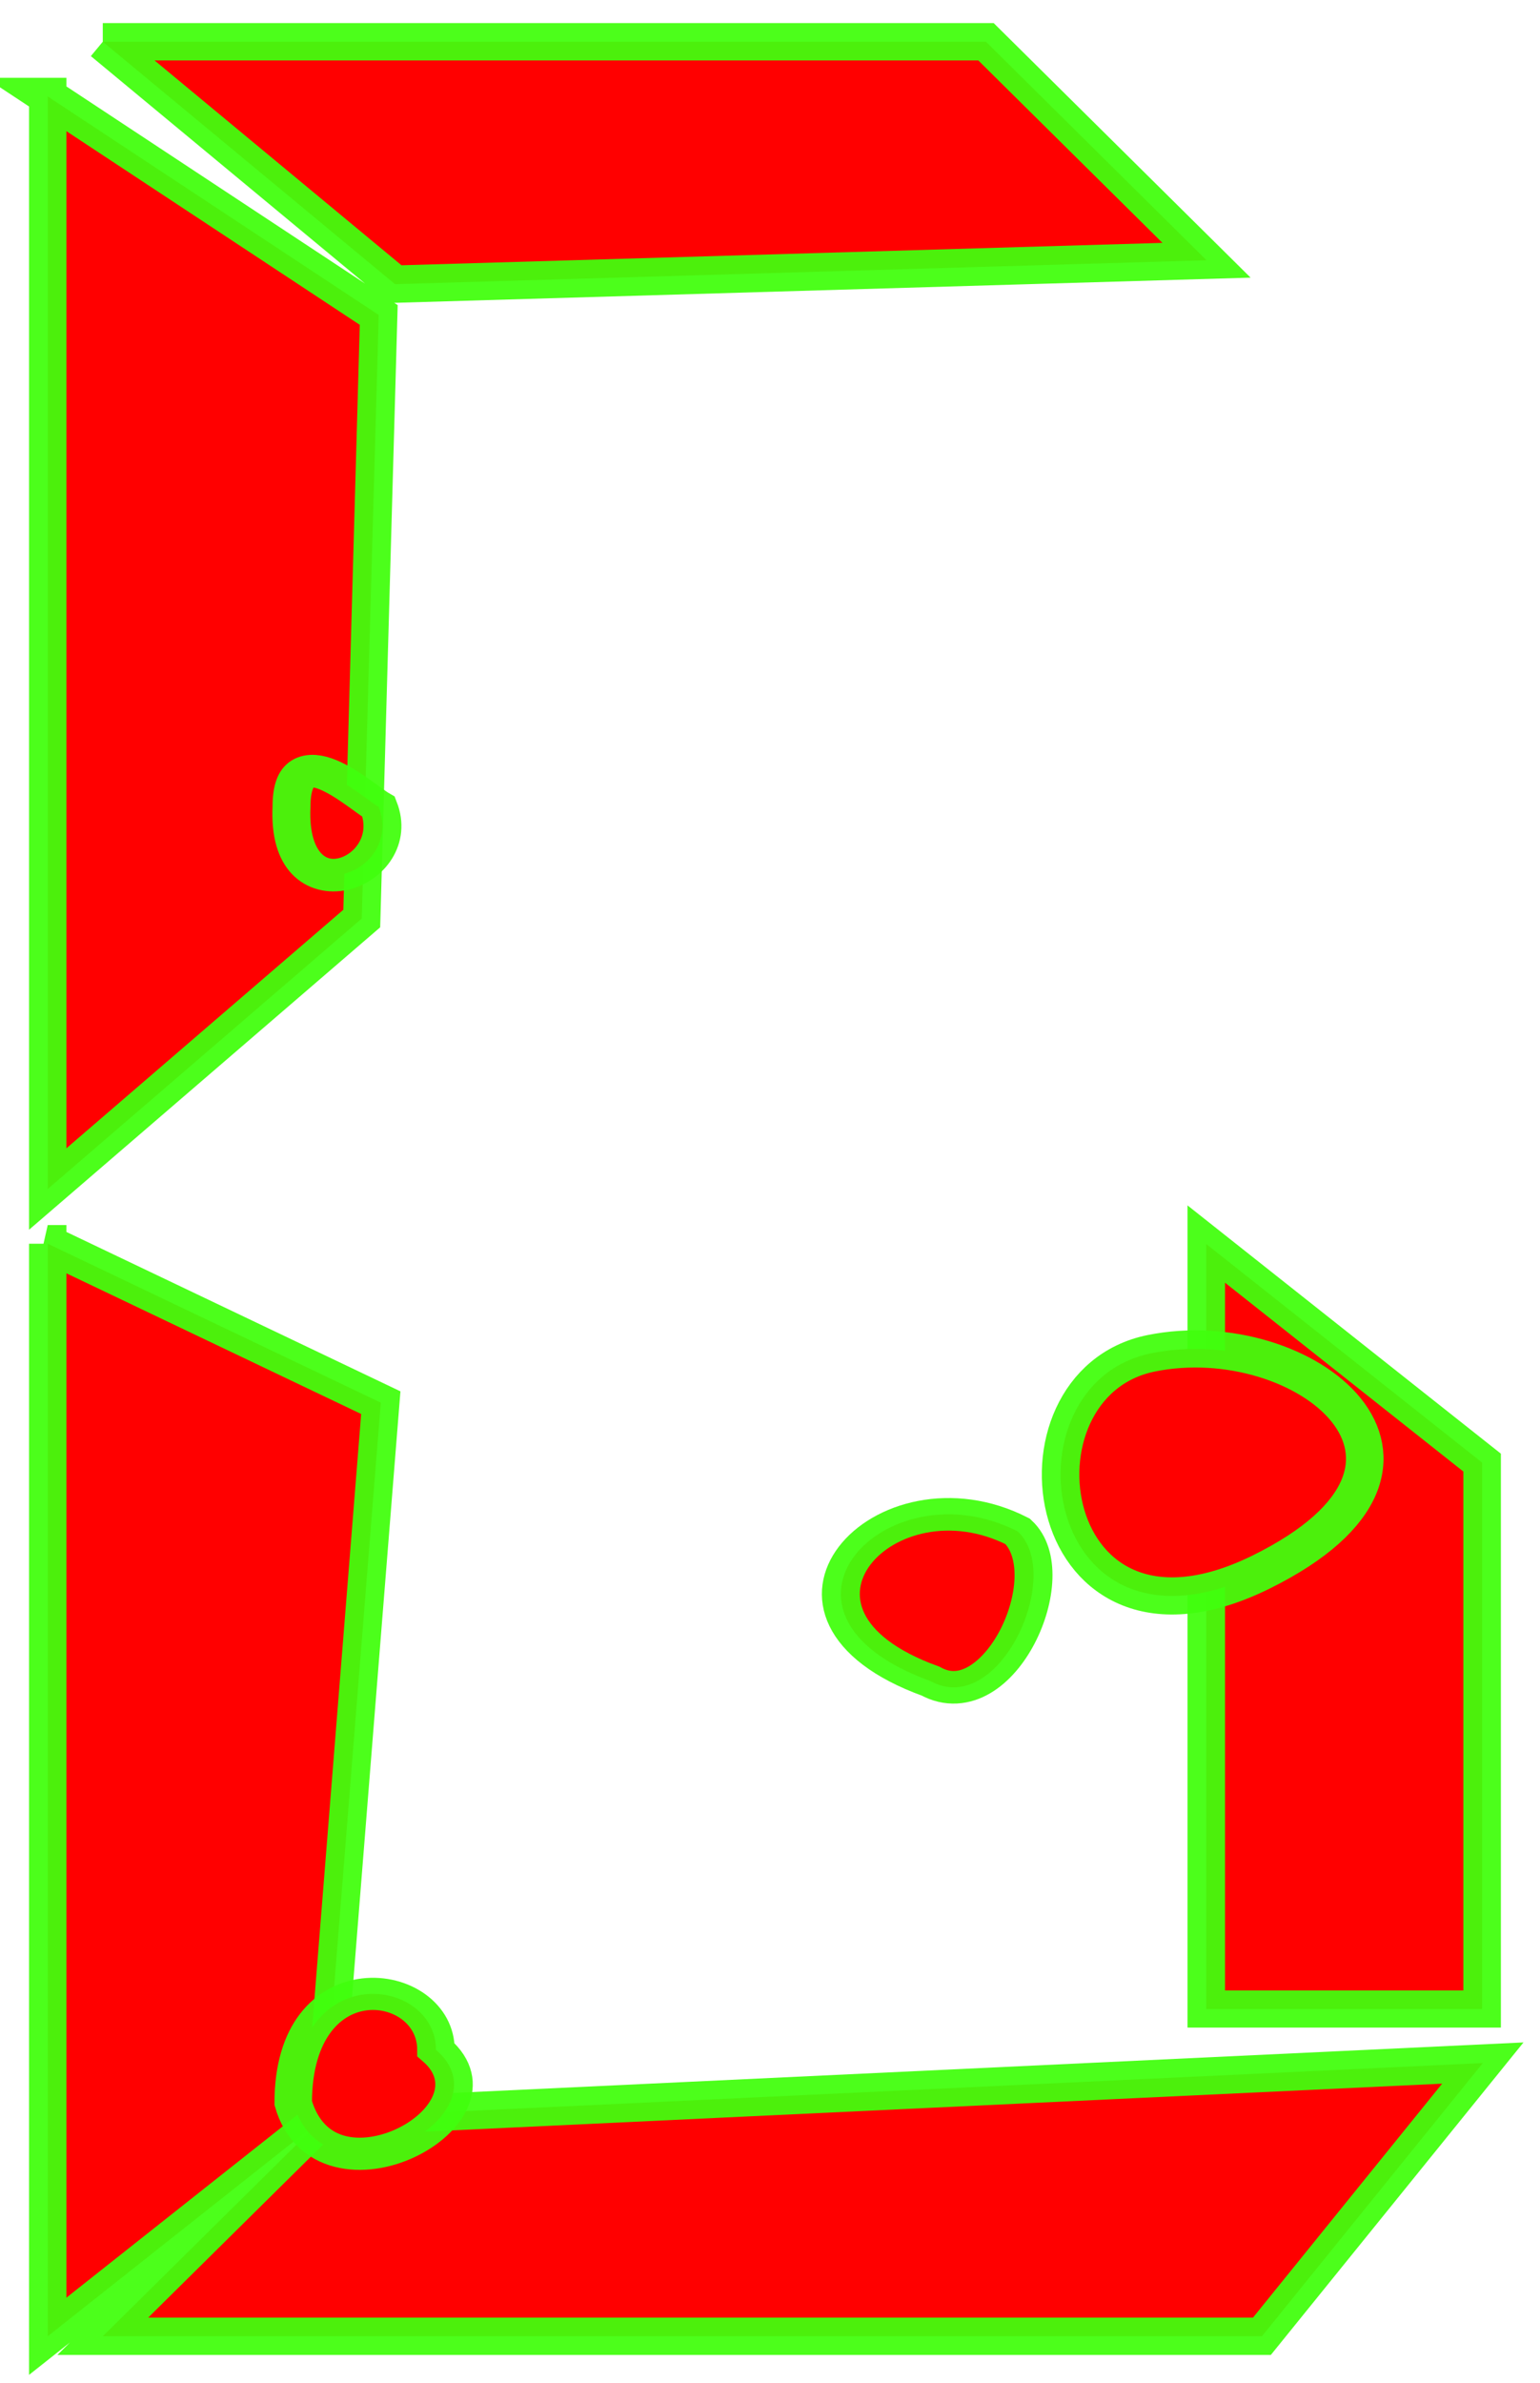 <?xml version="1.0" encoding="UTF-8" standalone="no"?>
<!-- Created with Inkscape (http://www.inkscape.org/) -->

<svg
   xmlns:dc="http://purl.org/dc/elements/1.1/"
   xmlns:cc="http://creativecommons.org/ns#"
   xmlns:rdf="http://www.w3.org/1999/02/22-rdf-syntax-ns#"
   xmlns:svg="http://www.w3.org/2000/svg"
   xmlns="http://www.w3.org/2000/svg"
   version="1.1"
   width="139"
   height="215"
   id="svg2">
  <defs
     id="defs4">
    <font
       horiz-origin-x="0"
       horiz-origin-y="0"
       horiz-adv-x="1024"
       vert-origin-x="45"
       vert-origin-y="90"
       vert-adv-y="90"
       id="font2987" />
    <filter
       color-interpolation-filters="sRGB"
       id="filter7968">
      <feGaussianBlur
         stdDeviation="0.975"
         id="feGaussianBlur7970" />
    </filter>
    <filter
       color-interpolation-filters="sRGB"
       id="filter8087">
      <feGaussianBlur
         stdDeviation="0.791"
         id="feGaussianBlur8089" />
    </filter>
    <filter
       color-interpolation-filters="sRGB"
       id="filter8217">
      <feGaussianBlur
         stdDeviation="0.57"
         id="feGaussianBlur8219" />
    </filter>
    <filter
       color-interpolation-filters="sRGB"
       id="filter8249">
      <feGaussianBlur
         stdDeviation="0.858"
         id="feGaussianBlur8251" />
    </filter>
    <filter
       color-interpolation-filters="sRGB"
       id="filter8255">
      <feGaussianBlur
         stdDeviation="0.602"
         id="feGaussianBlur8257" />
    </filter>
  </defs>
  <g
     transform="matrix(0.996,0,0,0.986,-10.644,-821.856)"
     id="layer1">
    <g
       id="g8222">
      <g
         id="g8115">
        <g
           id="g8106">
          <path
             d="m 9.281,3.656 26.375,21.875 73.25,-2.156 L 89,3.656 l -79.719,0 z m -4.969,4.938 0,98.594 L 32.656,82.781 34.188,28.312 4.312,8.594 z m 0,103.531 0,98.594 L 29.219,191 34.375,126.469 4.312,112.125 z M 29.219,191 l -19.938,19.719 104.625,0 19.938,-24.656 L 29.219,191 z"
             transform="matrix(1.004,0,0,1.014,10.683,833.638)"
             id="path7957"
             style="fill:#ff0000;fill-opacity:1;stroke:#41ff0d;stroke-width:3.37;stroke-linecap:butt;stroke-linejoin:miter;stroke-miterlimit:4;stroke-opacity:0.941;stroke-dasharray:none;filter:url(#filter7968)" />
          <g
             transform="matrix(1.58,0,0,1.37,22.708,-265.653)"
             id="g6569"
             style="fill:#ff0000;fill-opacity:1;stroke:#41ff0d;stroke-width:2.175;stroke-miterlimit:4;stroke-opacity:0.941;stroke-dasharray:none;filter:url(#filter8087)">
            <path
               d="m 45.763,82.244 c 3.929,2.509 7.686,-7.083 5,-10 -7.586,-4.507 -15.686,5.494 -5,10 z"
               transform="translate(0,832.362)"
               id="path6561"
               style="fill:#ff0000;fill-opacity:1;stroke:#41ff0d;stroke-width:2.175;stroke-linecap:butt;stroke-linejoin:miter;stroke-miterlimit:4;stroke-opacity:0.941;stroke-dasharray:none" />
            <path
               d="m 14.111,23.85 c -1.052,-0.703 -5,-5 -5,0 -0.299,7.511 6.501,4.462 5,0 z"
               transform="translate(0,832.362)"
               id="path6565"
               style="fill:#ff0000;fill-opacity:1;stroke:#41ff0d;stroke-width:2.175;stroke-linecap:butt;stroke-linejoin:miter;stroke-miterlimit:4;stroke-opacity:0.941;stroke-dasharray:none" />
            <path
               d="m 17.396,939.23 c 4.366,4.39 -6.34,11.063 -8.187,3.554 0,-9.739 8.187,-8.424 8.187,-3.554 z"
               id="path6567"
               style="fill:#ff0000;fill-opacity:1;stroke:#41ff0d;stroke-width:2.149;stroke-linecap:butt;stroke-linejoin:miter;stroke-miterlimit:4;stroke-opacity:0.941;stroke-dasharray:none" />
          </g>
        </g>
      </g>
    </g>
    <path
       d="m 120,185 25,0 0,-50 -25,-20 z"
       transform="translate(0,832.362)"
       id="path8235"
       style="fill:#ff0000;fill-opacity:1;stroke:#41ff0d;stroke-width:3.4;stroke-linecap:butt;stroke-linejoin:miter;stroke-miterlimit:4;stroke-opacity:0.941;stroke-dasharray:none;filter:url(#filter8249)" />
    <path
       d="m 125,145 c 20,-10 3.801,-22.846 -10,-20 -13.801,2.846 -10,30 10,20 z"
       transform="translate(0,832.362)"
       id="path8253"
       style="fill:#ff0000;fill-opacity:1;stroke:#41ff0d;stroke-width:3.4;stroke-linecap:butt;stroke-linejoin:miter;stroke-miterlimit:4;stroke-opacity:0.941;stroke-dasharray:none;filter:url(#filter8255)" />
  </g>
</svg>
